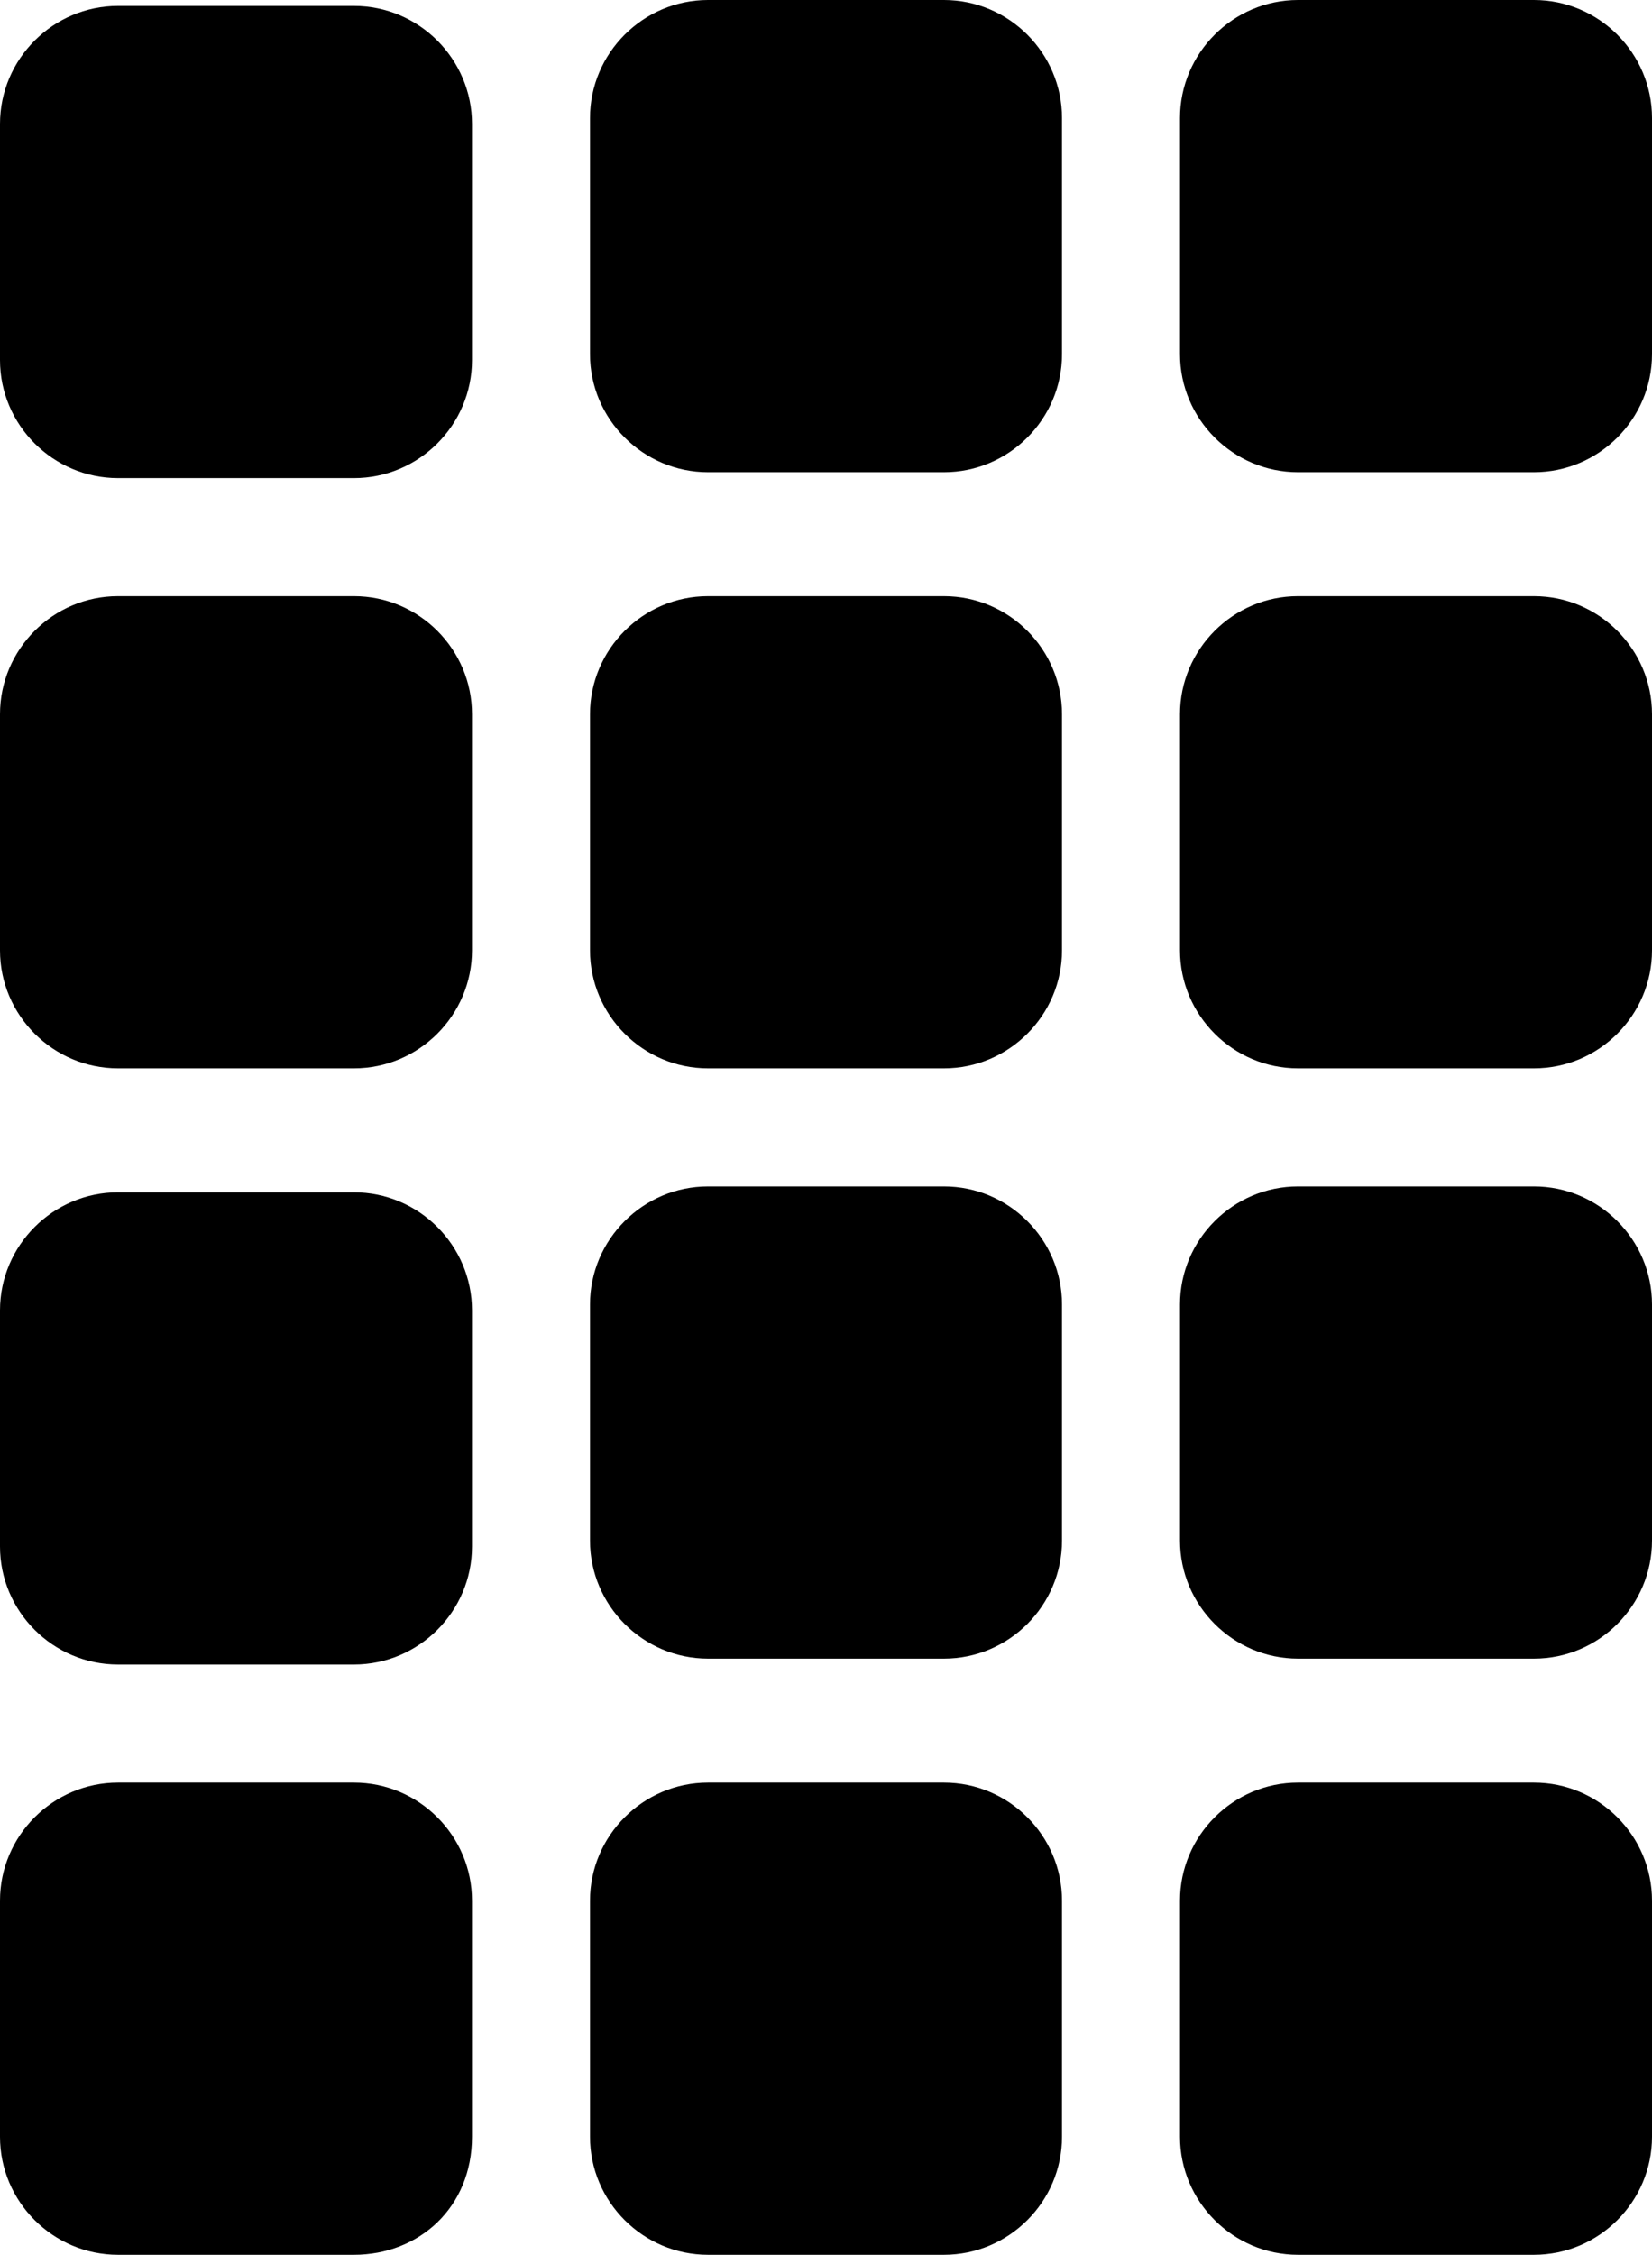 <svg xmlns="http://www.w3.org/2000/svg" x="0px" y="0px" viewBox="0 0 28 38.2"  xml:space="preserve">
<g>
	<path class="st5" d="M6,18.1H2c-1.1,0-2-0.9-2-2v-4c0-1.1,0.9-2,2-2h4c1.1,0,2,0.9,2,2v4C8,17.2,7.1,18.1,6,18.1z"/>
	<path class="st5" d="M16,18.1h-4c-1.1,0-2-0.9-2-2v-4c0-1.1,0.9-2,2-2h4c1.1,0,2,0.9,2,2v4C18,17.2,17.1,18.1,16,18.1z"/>
	<path class="st5" d="M26,18.1h-4c-1.1,0-2-0.9-2-2v-4c0-1.1,0.9-2,2-2h4c1.1,0,2,0.9,2,2v4C28,17.2,27.1,18.1,26,18.1z"/>
</g>
<g>
	<path class="st5" d="M6,8.1H2c-1.1,0-2-0.9-2-2v-4c0-1.1,0.9-2,2-2h4c1.1,0,2,0.9,2,2v4C8,7.2,7.1,8.1,6,8.1z"/>
	<path class="st5" d="M16,8h-4c-1.1,0-2-0.9-2-2V2c0-1.1,0.9-2,2-2h4c1.1,0,2,0.9,2,2v4C18,7.1,17.1,8,16,8z"/>
	<path class="st5" d="M26,8h-4c-1.1,0-2-0.9-2-2V2c0-1.1,0.9-2,2-2h4c1.1,0,2,0.9,2,2v4C28,7.1,27.1,8,26,8z"/>
</g>
<g>
	<path class="st5" d="M6,28.2H2c-1.1,0-2-0.9-2-2v-4c0-1.1,0.9-2,2-2h4c1.1,0,2,0.9,2,2v4C8,27.3,7.1,28.2,6,28.2z"/>
	<path class="st5" d="M16,28.1h-4c-1.1,0-2-0.9-2-2v-4c0-1.1,0.9-2,2-2h4c1.1,0,2,0.9,2,2v4C18,27.2,17.1,28.1,16,28.1z"/>
	<path class="st5" d="M26,28.1h-4c-1.1,0-2-0.9-2-2v-4c0-1.1,0.9-2,2-2h4c1.1,0,2,0.9,2,2v4C28,27.2,27.1,28.1,26,28.1z"/>
</g>
<g>
	<path class="st5" d="M6,38.2H2c-1.1,0-2-0.9-2-2v-4c0-1.1,0.9-2,2-2h4c1.1,0,2,0.9,2,2v4C8,37.4,7.1,38.2,6,38.2z"/>
	<path class="st5" d="M16,38.2h-4c-1.1,0-2-0.9-2-2v-4c0-1.1,0.9-2,2-2h4c1.1,0,2,0.9,2,2v4C18,37.3,17.1,38.2,16,38.2z"/>
	<path class="st5" d="M26,38.2h-4c-1.1,0-2-0.9-2-2v-4c0-1.1,0.9-2,2-2h4c1.1,0,2,0.9,2,2v4C28,37.3,27.1,38.2,26,38.2z"/>
</g>
</svg>
